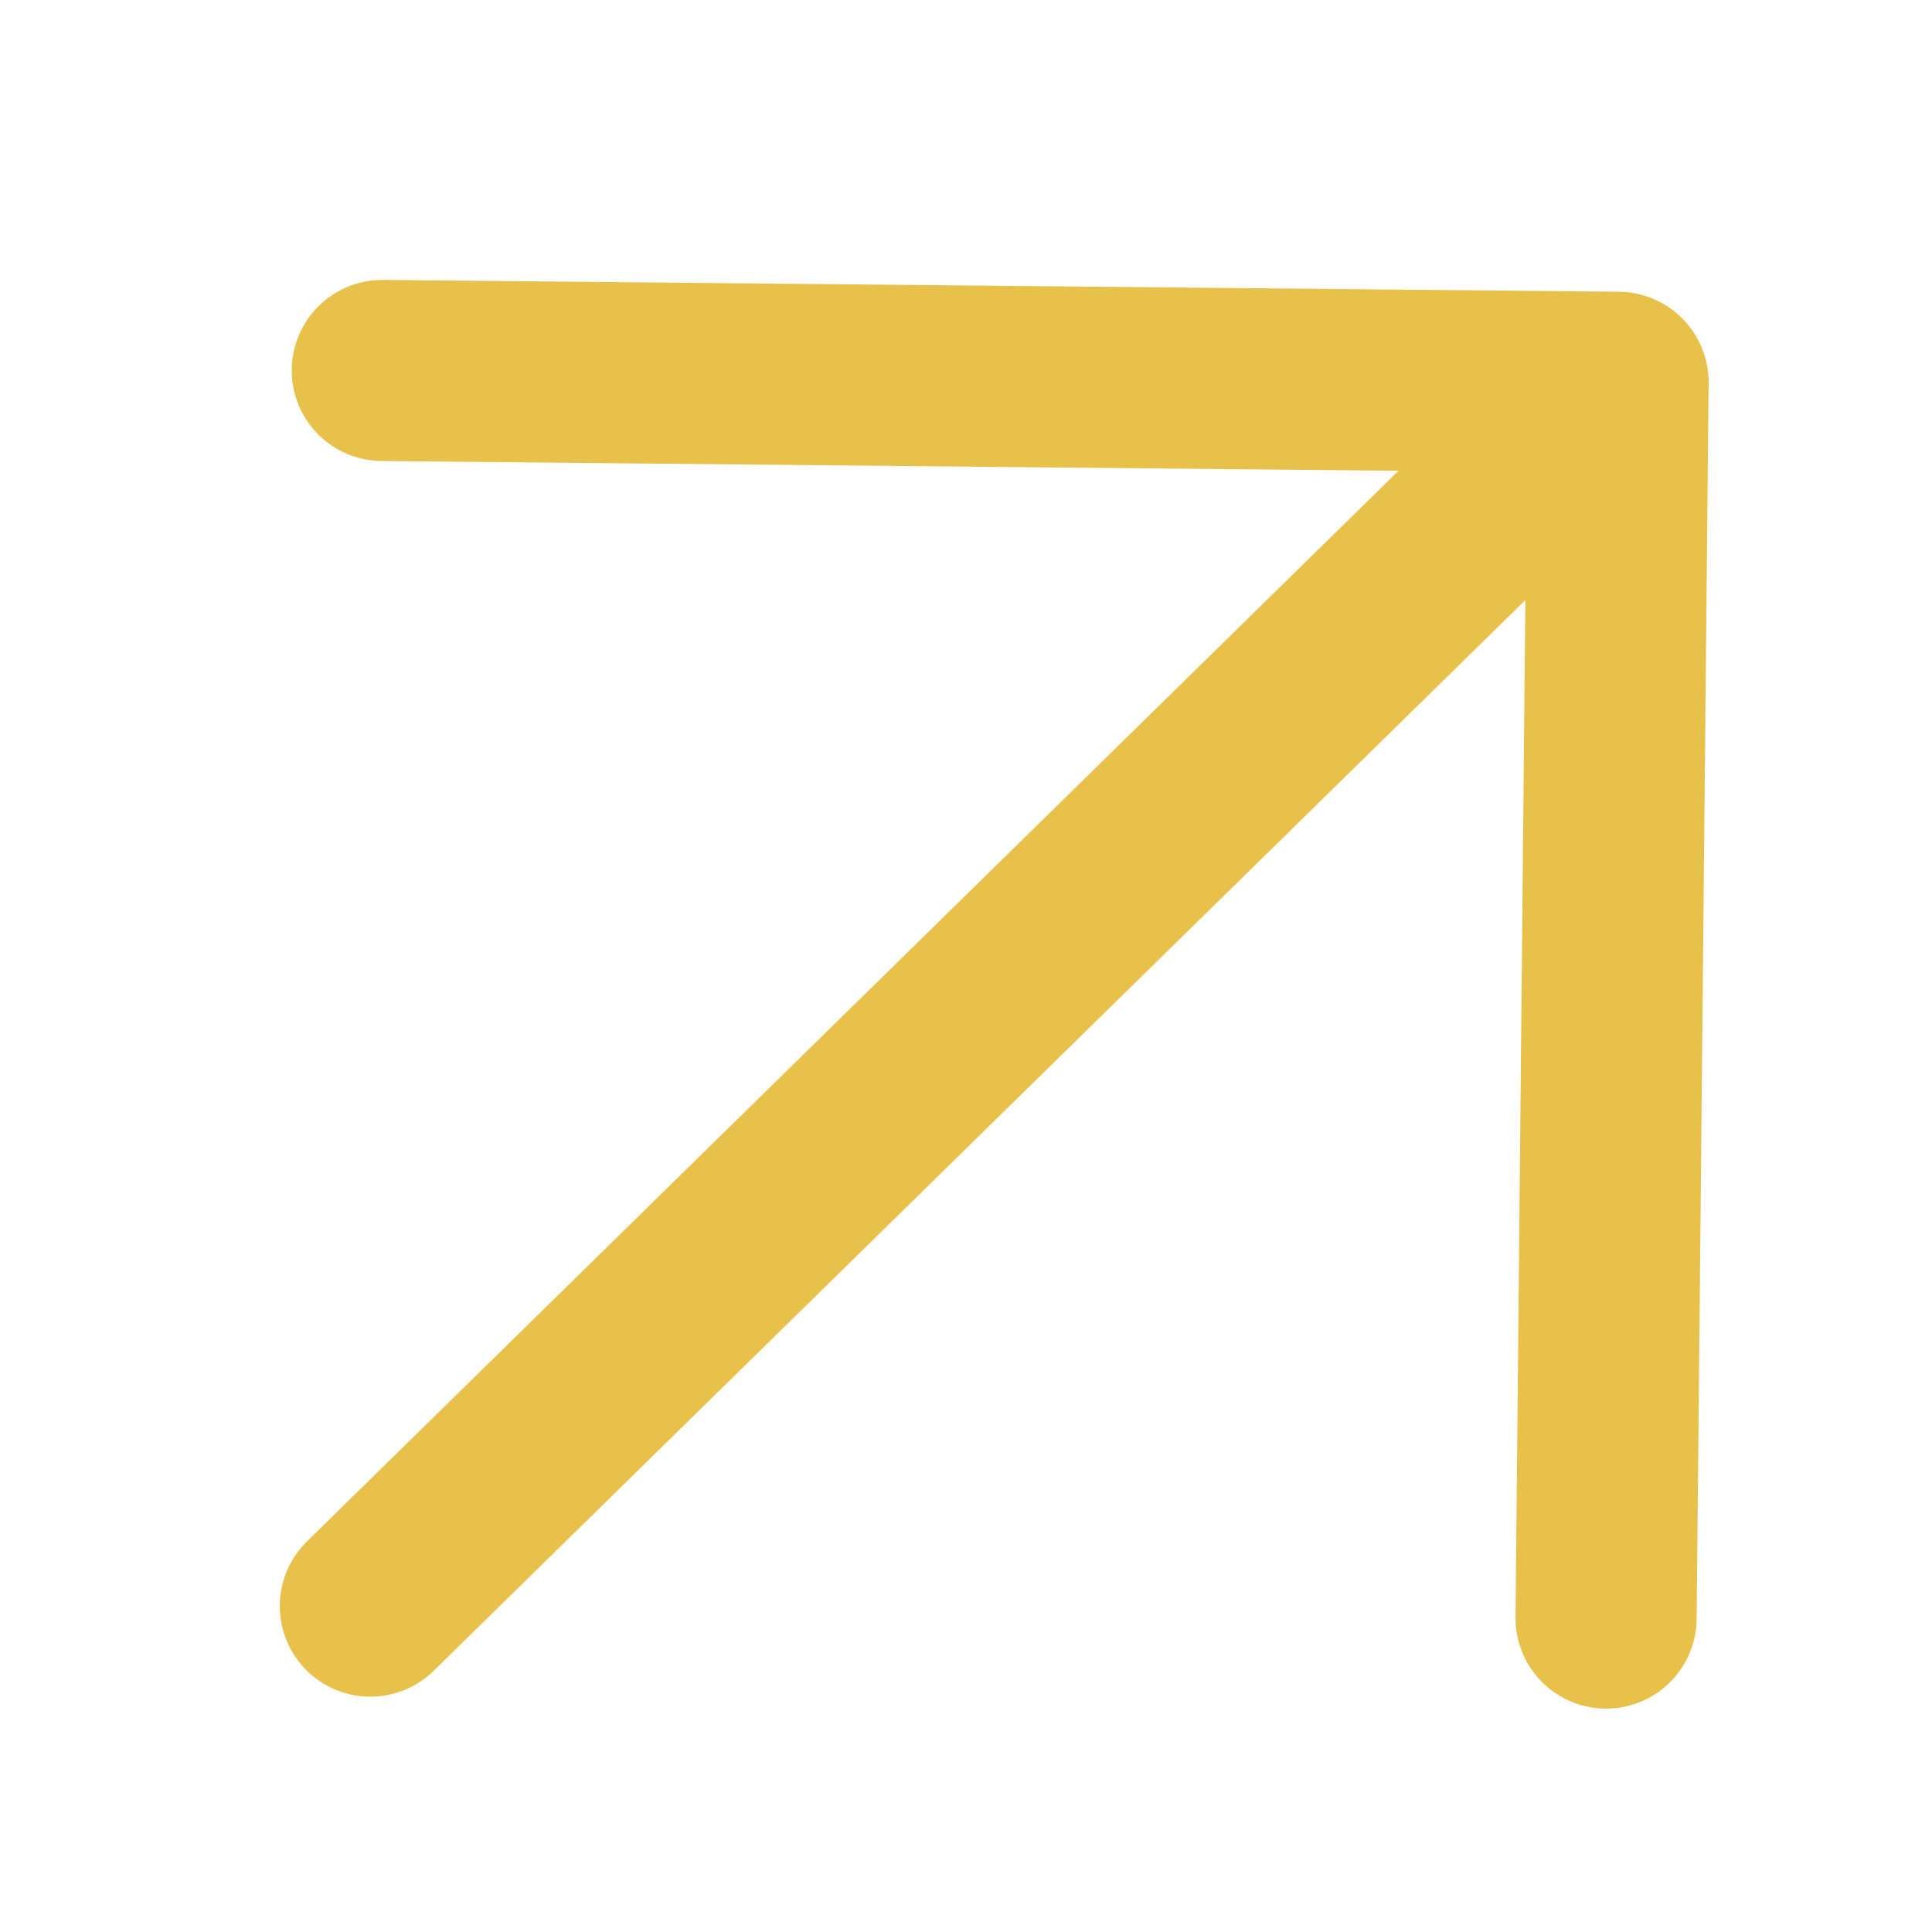 <svg width="16" height="16" viewBox="0 0 16 16" fill="none" xmlns="http://www.w3.org/2000/svg">
<g clip-path="url(#clip0_274_11110)">
<path d="M13.301 13.4L13.4 3.166M13.4 3.166L3.166 3.068M13.4 3.166L3.067 13.301" stroke="#E8C14A" stroke-width="1.5" stroke-linecap="round" stroke-linejoin="round"/>
</g>
<defs>
<clipPath id="clip0_274_11110">
<rect width="16" height="16" fill="white"/>
</clipPath>
</defs>
</svg>
